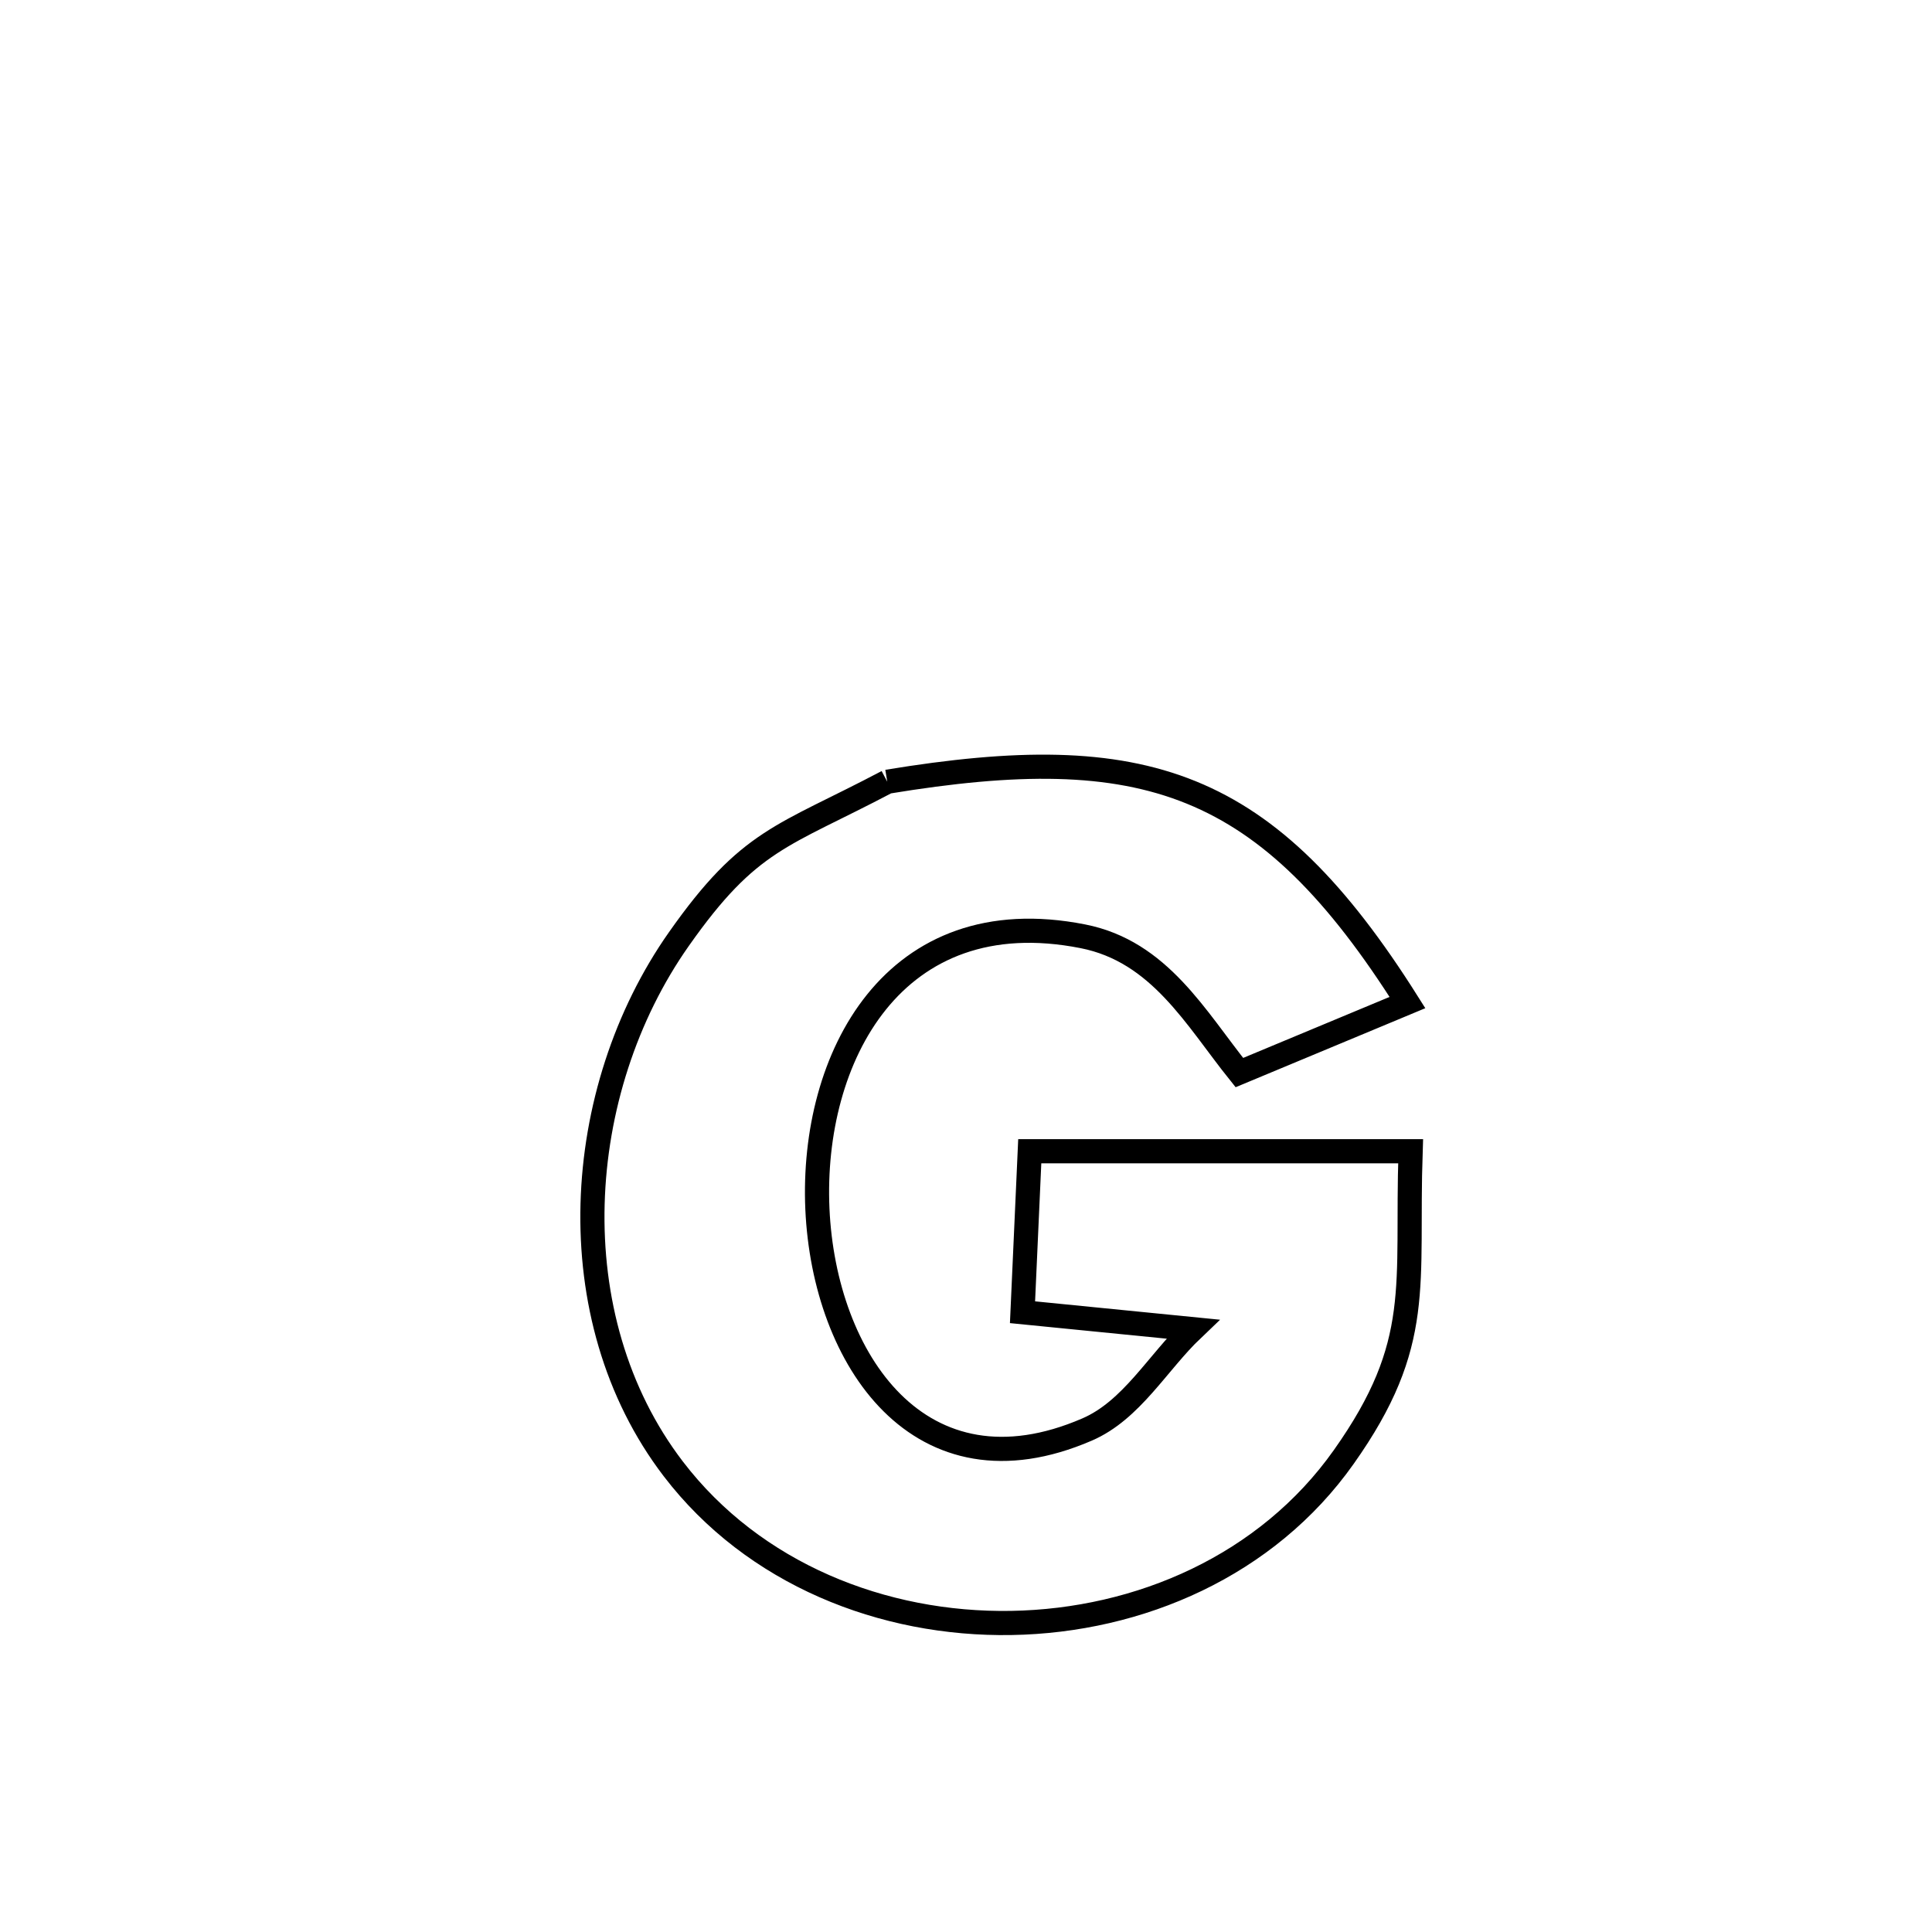 <svg xmlns="http://www.w3.org/2000/svg" viewBox="0.0 0.0 24.0 24.0" height="200px" width="200px"><path fill="none" stroke="black" stroke-width=".3" stroke-opacity="1.0"  filling="0" d="M11.022 9.711 L11.022 9.711 C12.624 9.447 13.802 9.439 14.798 9.844 C15.794 10.249 16.609 11.067 17.484 12.454 L17.484 12.454 C16.788 12.744 16.092 13.034 15.396 13.324 L15.396 13.324 C14.856 12.652 14.406 11.819 13.452 11.631 C11.096 11.165 10.071 13.146 10.154 15.018 C10.238 16.89 11.429 18.655 13.504 17.758 C14.058 17.519 14.379 16.927 14.816 16.511 L14.816 16.511 C14.111 16.441 13.407 16.371 12.702 16.301 L12.702 16.301 C12.732 15.634 12.762 14.968 12.792 14.301 L12.792 14.301 C14.369 14.301 15.946 14.301 17.523 14.301 L17.523 14.301 C17.466 15.97 17.698 16.68 16.692 18.1 C15.741 19.445 14.158 20.134 12.563 20.161 C10.968 20.188 9.362 19.552 8.364 18.247 C6.923 16.362 7.108 13.549 8.433 11.666 C9.311 10.417 9.717 10.399 11.022 9.711 L11.022 9.711"></path></svg>
